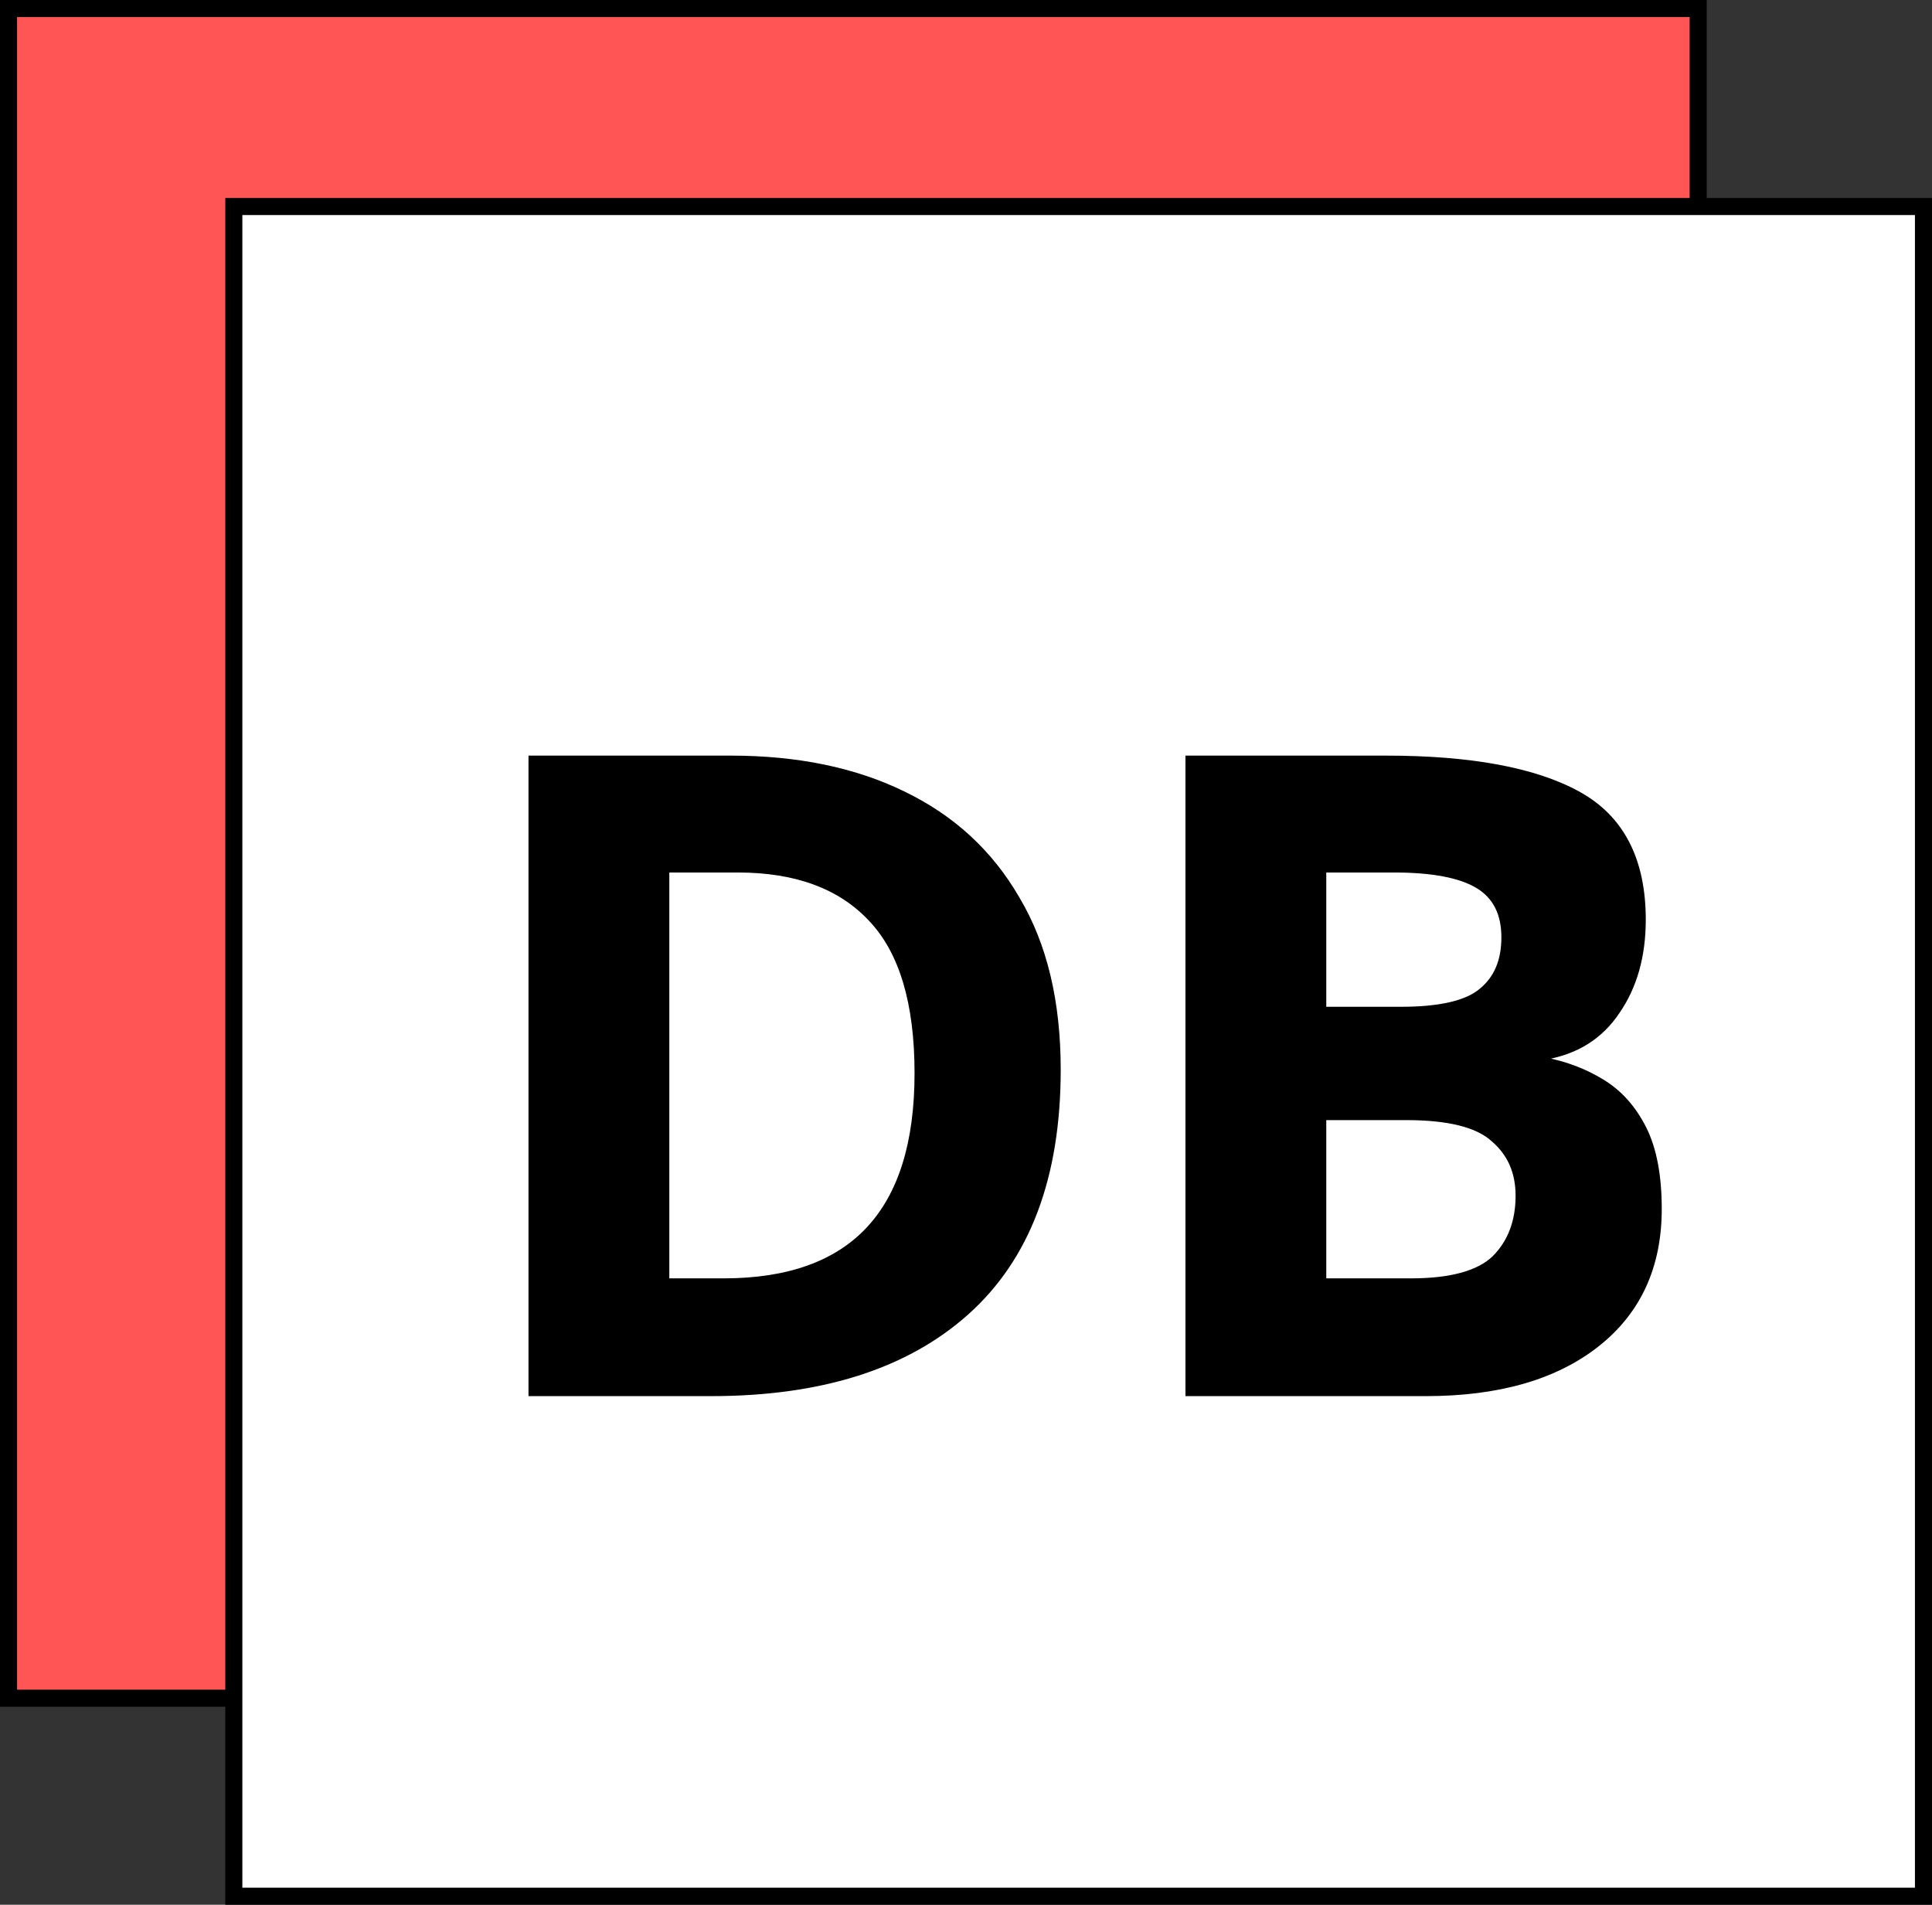 <svg width="566" height="558" viewBox="0 0 566 558" fill="none" xmlns="http://www.w3.org/2000/svg">
<rect x="0" y="0" width="566" height="558" fill="#333333" stroke="none"/>
<rect x="2.5" y="2.5" width="495" height="495" fill="#FF5555" stroke="black" stroke-width="5"/>
<rect x="68.5" y="60.5" width="495" height="495" fill="white" stroke="black" stroke-width="5"/>
<path d="M309.746 313.36C309.746 344.733 300.819 368.393 282.966 384.34C265.286 400.113 240.412 408 208.346 408H155.826V222.36H214.066C233.479 222.36 250.292 225.827 264.506 232.76C278.892 239.693 289.986 249.92 297.786 263.44C305.759 276.787 309.746 293.427 309.746 313.36ZM268.926 314.4C268.926 293.773 264.419 278.693 255.406 269.16C246.392 259.453 233.306 254.6 216.146 254.6H195.086V375.5H211.986C249.946 375.5 268.926 355.133 268.926 314.4ZM348.287 222.36H406.007C430.793 222.36 449.513 225.827 462.167 232.76C474.82 239.693 481.147 251.913 481.147 269.42C481.147 279.993 478.633 288.92 473.607 296.2C468.753 303.48 461.733 307.9 452.547 309.46V310.76C458.787 311.973 464.42 314.14 469.447 317.26C474.473 320.38 478.46 324.887 481.407 330.78C484.353 336.673 485.827 344.473 485.827 354.18C485.827 370.993 479.76 384.167 467.627 393.7C455.493 403.233 438.853 408 417.707 408H348.287V222.36ZM387.547 295.94H410.427C421.867 295.94 429.753 294.12 434.087 290.48C438.593 286.84 440.847 281.553 440.847 274.62C440.847 267.513 438.247 262.4 433.047 259.28C427.847 256.16 419.613 254.6 408.347 254.6H387.547V295.94ZM387.547 327.14V375.5H413.287C425.073 375.5 433.307 373.247 437.987 368.74C442.667 364.06 445.007 357.907 445.007 350.28C445.007 343.347 442.58 337.8 437.727 333.64C433.047 329.307 424.467 327.14 411.987 327.14H387.547Z" fill="black"/>
<path d="M282.966 384.34L283.632 385.086L283.632 385.086L282.966 384.34ZM155.826 408H154.826V409H155.826V408ZM155.826 222.36V221.36H154.826V222.36H155.826ZM264.506 232.76L264.067 233.659L264.072 233.661L264.506 232.76ZM297.786 263.44L296.92 263.94L296.923 263.946L296.927 263.953L297.786 263.44ZM255.406 269.16L254.673 269.84L254.679 269.847L255.406 269.16ZM195.086 254.6V253.6H194.086V254.6H195.086ZM195.086 375.5H194.086V376.5H195.086V375.5ZM308.746 313.36C308.746 344.542 299.88 367.892 282.3 383.594L283.632 385.086C301.759 368.895 310.746 344.924 310.746 313.36H308.746ZM282.3 383.594C264.86 399.153 240.255 407 208.346 407V409C240.57 409 265.712 401.073 283.632 385.086L282.3 383.594ZM208.346 407H155.826V409H208.346V407ZM156.826 408V222.36H154.826V408H156.826ZM155.826 223.36H214.066V221.36H155.826V223.36ZM214.066 223.36C233.361 223.36 250.018 226.805 264.067 233.659L264.944 231.861C250.567 224.848 233.597 221.36 214.066 221.36V223.36ZM264.072 233.661C278.282 240.509 289.222 250.598 296.92 263.94L298.652 262.94C290.749 249.242 279.503 238.878 264.94 231.859L264.072 233.661ZM296.927 263.953C304.785 277.106 308.746 293.557 308.746 313.36H310.746C310.746 293.296 306.733 276.467 298.644 262.927L296.927 263.953ZM269.926 314.4C269.926 293.658 265.399 278.274 256.132 268.473L254.679 269.847C263.44 279.113 267.926 293.888 267.926 314.4H269.926ZM256.139 268.48C246.884 258.513 233.497 253.6 216.146 253.6V255.6C233.114 255.6 245.901 260.393 254.673 269.84L256.139 268.48ZM216.146 253.6H195.086V255.6H216.146V253.6ZM194.086 254.6V375.5H196.086V254.6H194.086ZM195.086 376.5H211.986V374.5H195.086V376.5ZM211.986 376.5C231.139 376.5 245.682 371.359 255.422 360.907C265.15 350.468 269.926 334.904 269.926 314.4H267.926C267.926 334.629 263.211 349.615 253.959 359.543C244.719 369.458 230.793 374.5 211.986 374.5V376.5ZM348.287 222.36V221.36H347.287V222.36H348.287ZM462.167 232.76L461.686 233.637L461.686 233.637L462.167 232.76ZM473.607 296.2L472.784 295.632L472.779 295.639L472.775 295.645L473.607 296.2ZM452.547 309.46L452.379 308.474L451.547 308.615V309.46H452.547ZM452.547 310.76H451.547V311.584L452.356 311.742L452.547 310.76ZM469.447 317.26L469.974 316.41L469.974 316.41L469.447 317.26ZM481.407 330.78L482.301 330.333L482.301 330.333L481.407 330.78ZM348.287 408H347.287V409H348.287V408ZM387.547 295.94H386.547V296.94H387.547V295.94ZM434.087 290.48L433.458 289.702L433.451 289.708L433.444 289.714L434.087 290.48ZM387.547 254.6V253.6H386.547V254.6H387.547ZM387.547 327.14V326.14H386.547V327.14H387.547ZM387.547 375.5H386.547V376.5H387.547V375.5ZM437.987 368.74L438.68 369.46L438.687 369.454L438.694 369.447L437.987 368.74ZM437.727 333.64L437.047 334.374L437.061 334.387L437.076 334.399L437.727 333.64ZM348.287 223.36H406.007V221.36H348.287V223.36ZM406.007 223.36C430.731 223.36 449.251 226.823 461.686 233.637L462.647 231.883C449.776 224.83 430.856 221.36 406.007 221.36V223.36ZM461.686 233.637C473.945 240.354 480.147 252.186 480.147 269.42H482.147C482.147 251.641 475.695 239.032 462.647 231.883L461.686 233.637ZM480.147 269.42C480.147 279.831 477.674 288.549 472.784 295.632L474.43 296.768C479.593 289.291 482.147 280.156 482.147 269.42H480.147ZM472.775 295.645C468.085 302.68 461.314 306.957 452.379 308.474L452.714 310.446C462.153 308.843 469.422 304.28 474.439 296.755L472.775 295.645ZM451.547 309.46V310.76H453.547V309.46H451.547ZM452.356 311.742C458.486 312.933 464.003 315.058 468.919 318.11L469.974 316.41C464.837 313.222 459.088 311.013 452.738 309.778L452.356 311.742ZM468.919 318.11C473.771 321.121 477.639 325.48 480.512 331.227L482.301 330.333C479.281 324.293 475.175 319.639 469.974 316.41L468.919 318.11ZM480.512 331.227C483.365 336.932 484.827 344.561 484.827 354.18H486.827C486.827 344.386 485.342 336.415 482.301 330.333L480.512 331.227ZM484.827 354.18C484.827 370.718 478.877 383.589 467.009 392.914L468.245 394.486C480.643 384.745 486.827 371.269 486.827 354.18H484.827ZM467.009 392.914C455.107 402.265 438.711 407 417.707 407V409C438.995 409 455.88 404.201 468.245 394.486L467.009 392.914ZM417.707 407H348.287V409H417.707V407ZM349.287 408V222.36H347.287V408H349.287ZM387.547 296.94H410.427V294.94H387.547V296.94ZM410.427 296.94C421.899 296.94 430.106 295.13 434.73 291.246L433.444 289.714C429.401 293.11 421.834 294.94 410.427 294.94V296.94ZM434.715 291.258C439.504 287.39 441.847 281.789 441.847 274.62H439.847C439.847 281.317 437.683 286.29 433.458 289.702L434.715 291.258ZM441.847 274.62C441.847 267.233 439.119 261.757 433.561 258.423L432.532 260.137C437.375 263.043 439.847 267.793 439.847 274.62H441.847ZM433.561 258.423C428.122 255.159 419.663 253.6 408.347 253.6V255.6C419.564 255.6 427.571 257.161 432.532 260.137L433.561 258.423ZM408.347 253.6H387.547V255.6H408.347V253.6ZM386.547 254.6V295.94H388.547V254.6H386.547ZM386.547 327.14V375.5H388.547V327.14H386.547ZM387.547 376.5H413.287V374.5H387.547V376.5ZM413.287 376.5C425.141 376.5 433.711 374.245 438.68 369.46L437.293 368.02C432.902 372.248 425.005 374.5 413.287 374.5V376.5ZM438.694 369.447C443.59 364.551 446.007 358.128 446.007 350.28H444.007C444.007 357.685 441.743 363.569 437.28 368.033L438.694 369.447ZM446.007 350.28C446.007 343.083 443.473 337.248 438.378 332.881L437.076 334.399C441.687 338.352 444.007 343.611 444.007 350.28H446.007ZM438.406 332.906C433.43 328.299 424.509 326.14 411.987 326.14V328.14C424.424 328.14 432.663 330.314 437.047 334.374L438.406 332.906ZM411.987 326.14H387.547V328.14H411.987V326.14Z" fill="black"/>
</svg>
